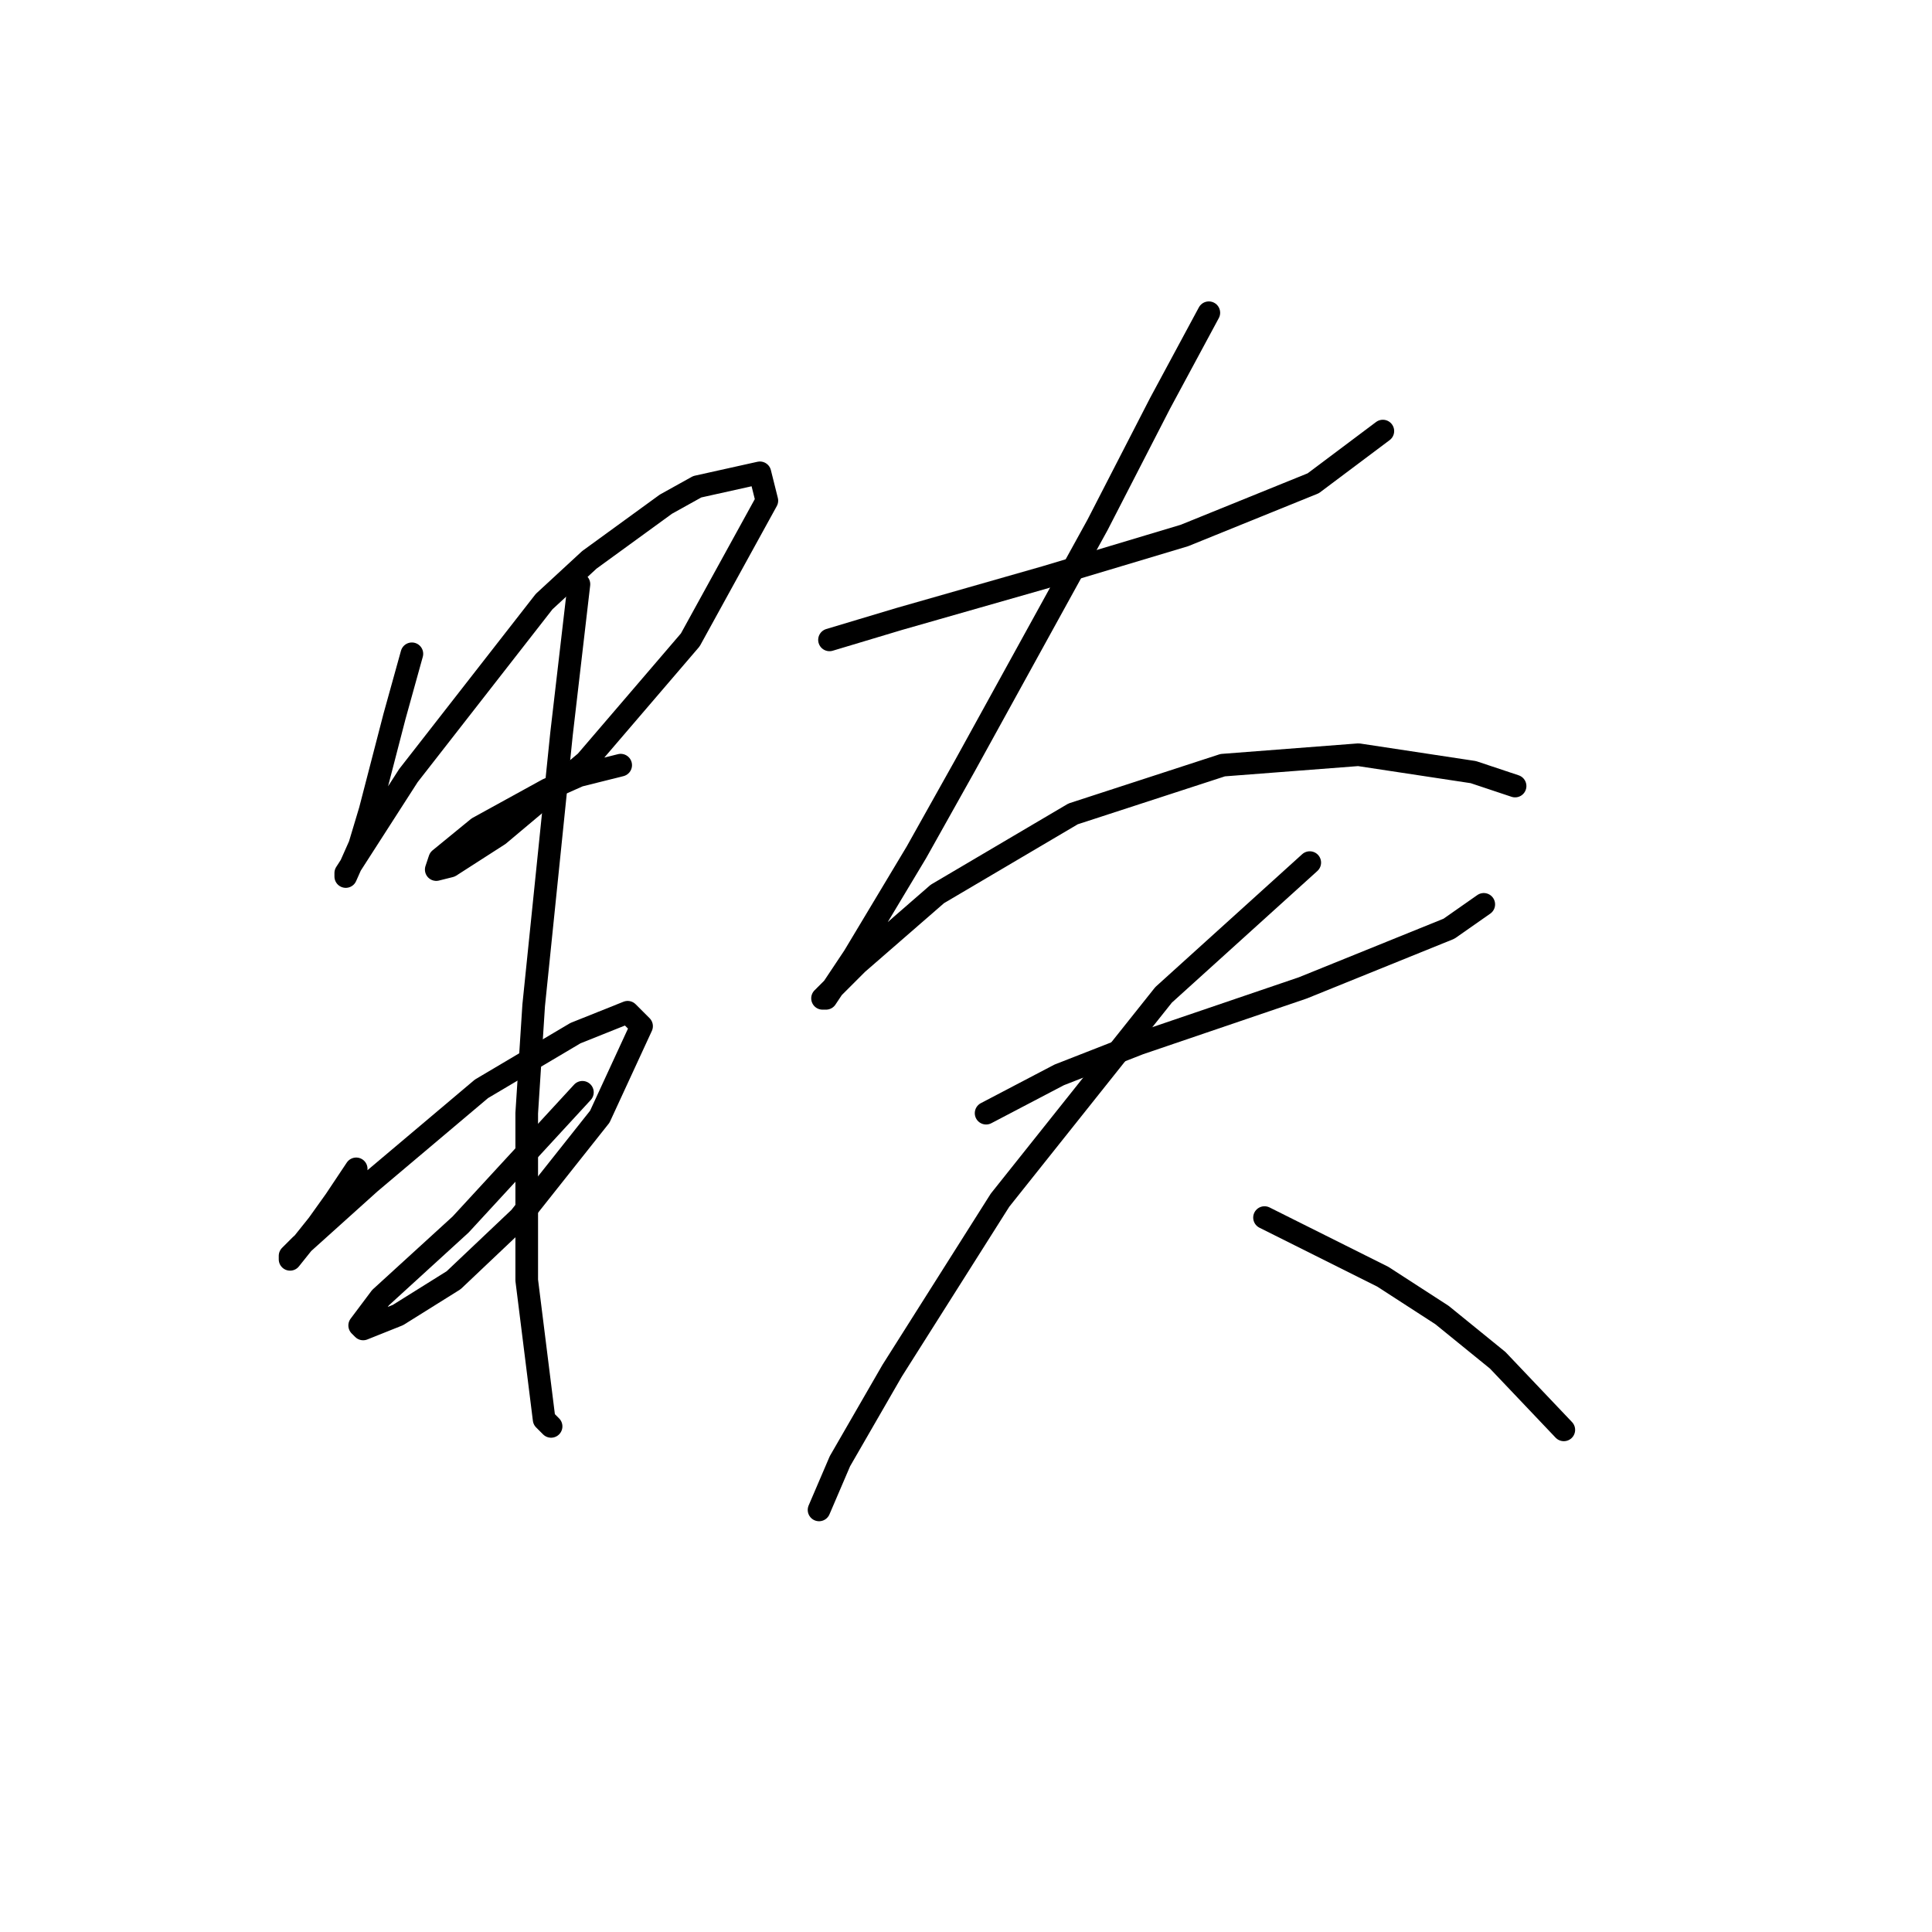 <?xml version="1.0" standalone="no"?>
    <svg width="256" height="256" xmlns="http://www.w3.org/2000/svg" version="1.1">
    <polyline stroke="black" stroke-width="3" stroke-linecap="round" fill="transparent" stroke-linejoin="round" points="54.576 86.631 52.271 94.932 49.043 107.383 47.659 111.994 45.815 116.144 45.815 115.683 54.115 102.771 72.099 79.714 78.094 74.181 88.239 66.803 92.39 64.497 100.69 62.652 101.612 66.341 91.467 84.787 77.633 100.927 66.105 110.611 59.649 114.761 57.804 115.222 58.265 113.839 63.338 109.688 72.561 104.616 76.711 102.771 82.244 101.388 82.244 101.388 " />
        <polyline stroke="black" stroke-width="3" stroke-linecap="round" fill="transparent" stroke-linejoin="round" points="47.198 154.88 44.431 159.03 42.125 162.258 38.436 166.869 38.436 166.408 39.82 165.025 49.043 156.724 63.799 144.274 76.25 136.896 83.167 134.129 85.011 135.973 79.478 147.963 68.872 161.336 60.11 169.636 52.732 174.248 48.12 176.092 47.659 175.631 50.426 171.942 61.032 162.258 77.172 144.735 77.172 144.735 " />
        <polyline stroke="black" stroke-width="3" stroke-linecap="round" fill="transparent" stroke-linejoin="round" points="76.711 77.409 74.405 97.238 70.716 133.206 69.794 147.502 69.794 169.636 72.099 188.082 73.022 189.004 73.022 189.004 " />
        <polyline stroke="black" stroke-width="3" stroke-linecap="round" fill="transparent" stroke-linejoin="round" points="109.913 84.787 119.135 82.02 138.503 76.486 156.949 70.953 174.011 64.036 183.234 57.119 183.234 57.119 " />
        <polyline stroke="black" stroke-width="3" stroke-linecap="round" fill="transparent" stroke-linejoin="round" points="160.177 41.44 153.721 53.43 145.42 69.569 127.897 101.388 121.441 112.916 113.141 126.75 109.452 132.284 108.99 132.284 113.602 127.673 124.208 118.45 142.192 107.844 162.021 101.388 180.006 100.004 195.223 102.31 200.757 104.155 200.757 104.155 " />
        <polyline stroke="black" stroke-width="3" stroke-linecap="round" fill="transparent" stroke-linejoin="round" points="130.664 147.502 140.348 142.429 150.954 138.279 172.628 130.901 191.995 123.061 196.607 119.833 196.607 119.833 " />
        <polyline stroke="black" stroke-width="3" stroke-linecap="round" fill="transparent" stroke-linejoin="round" points="173.55 114.3 154.182 131.823 132.509 159.03 118.213 181.626 111.296 193.616 108.529 200.071 108.529 200.071 " />
        <polyline stroke="black" stroke-width="3" stroke-linecap="round" fill="transparent" stroke-linejoin="round" points="167.555 161.336 174.933 165.025 183.234 169.175 191.073 174.248 198.451 180.242 207.213 189.465 207.213 189.465 " />
        </svg>
